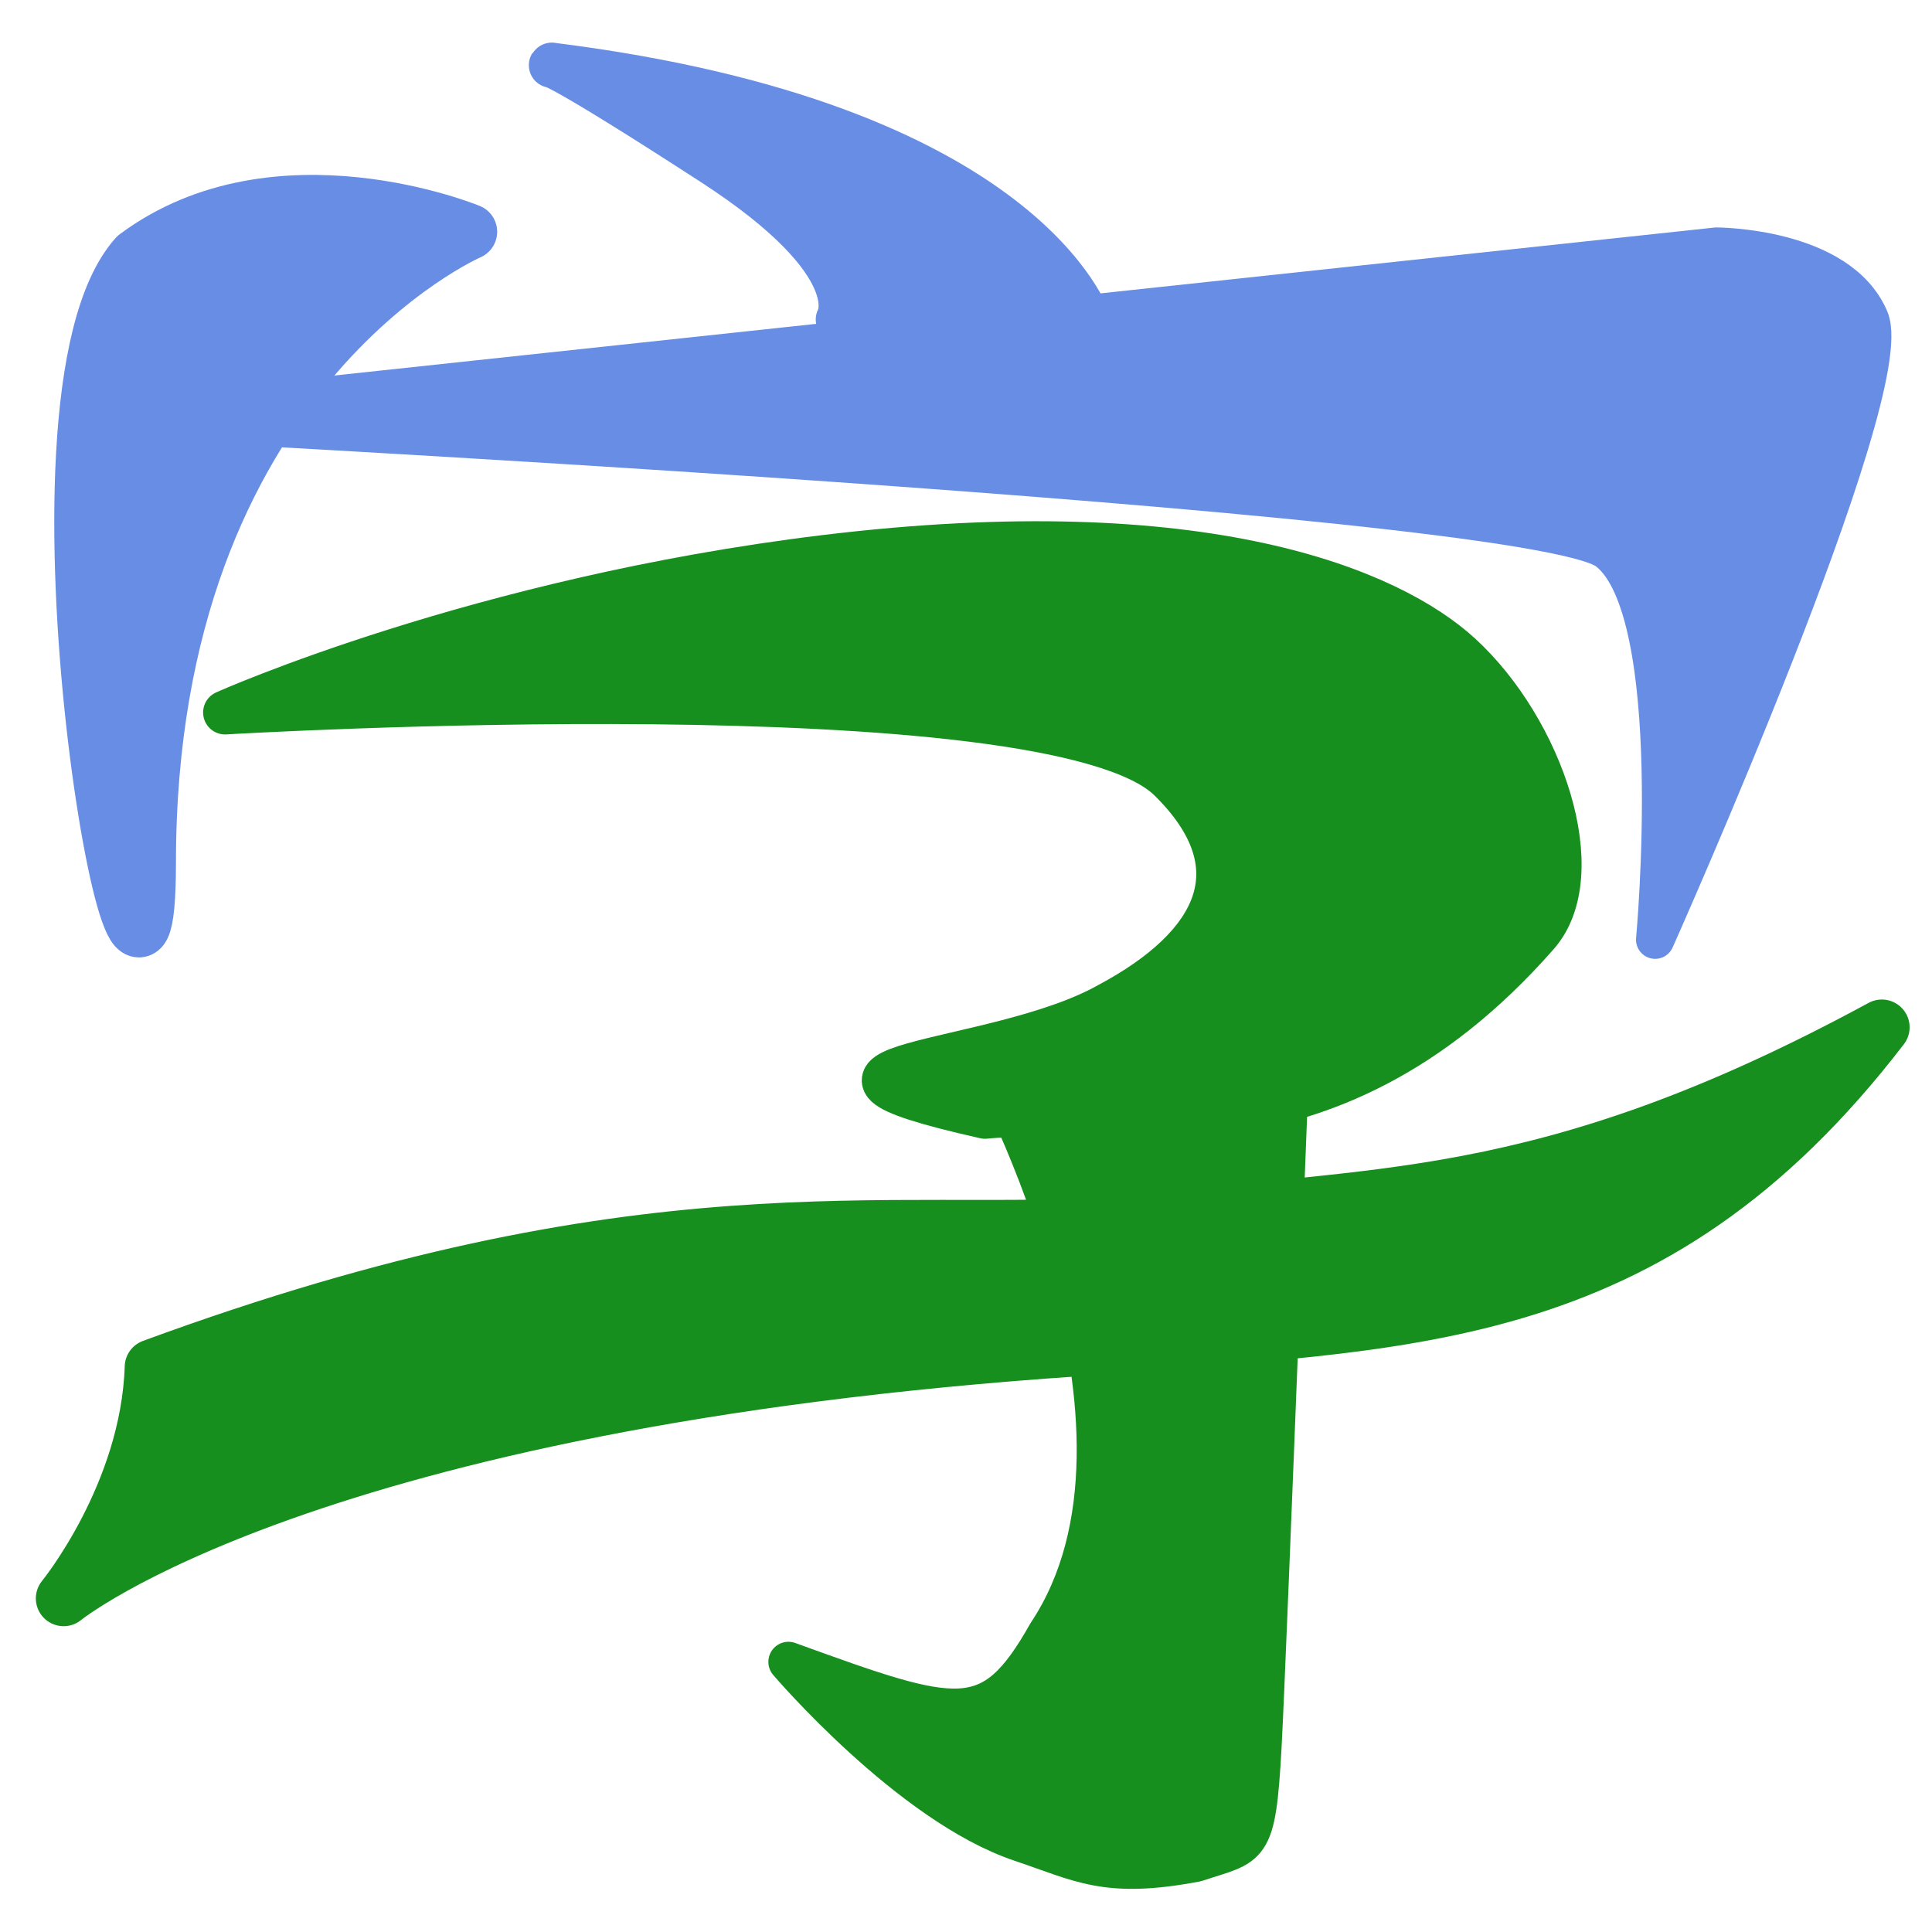 <?xml version="1.0" encoding="UTF-8" standalone="no"?>
<!-- Created with Inkscape (http://www.inkscape.org/) -->

<svg
   xmlns:dc="http://purl.org/dc/elements/1.1/"
   xmlns:cc="http://creativecommons.org/ns#"
   xmlns:rdf="http://www.w3.org/1999/02/22-rdf-syntax-ns#"
   xmlns:svg="http://www.w3.org/2000/svg"
   xmlns="http://www.w3.org/2000/svg"
   xmlns:sodipodi="http://sodipodi.sourceforge.net/DTD/sodipodi-0.dtd"
   xmlns:inkscape="http://www.inkscape.org/namespaces/inkscape"
   width="256"
   height="256"
   id="svg2"
   version="1.1"
   inkscape:version="0.48.3.1 r9886"
   sodipodi:docname="New document 1">
  <defs
     id="defs4" />
  <sodipodi:namedview
     id="base"
     pagecolor="#ffffff"
     bordercolor="#666666"
     borderopacity="1.0"
     inkscape:pageopacity="0.0"
     inkscape:pageshadow="2"
     inkscape:zoom="0.7"
     inkscape:cx="438.80419"
     inkscape:cy="-237.58691"
     inkscape:document-units="px"
     inkscape:current-layer="layer1"
     showgrid="false"
     inkscape:window-width="1916"
     inkscape:window-height="1041"
     inkscape:window-x="1920"
     inkscape:window-y="18"
     inkscape:window-maximized="0" />
  <g
     inkscape:label="Layer 1"
     inkscape:groupmode="layer"
     id="layer1"
     transform="translate(0,-796.362)">
    <path
       style="fill:#678de5;fill-opacity:1;stroke:#678de5;stroke-width:5.986;stroke-linecap:butt;stroke-linejoin:round;stroke-miterlimit:4;stroke-opacity:1;stroke-dasharray:none"
       d="m 73.068,805 c 63.066,7.9 71.239,34.03 71.239,34.03 l -33.225,-0.337 c 0,0 4.371,-7.138 -16.623,-20.74 C 73.465,804.351 73.068,805 73.068,805 z"
       id="path2987"
       inkscape:connector-curvature="0"
       sodipodi:nodetypes="cccsc" />
    <path
       style="fill:#678de5;fill-opacity:1;stroke:#678de5;stroke-width:7.393;stroke-linecap:butt;stroke-linejoin:round;stroke-miterlimit:4;stroke-opacity:1;stroke-dasharray:none"
       d="m 18.072,830.364 c 18.572,-13.82 44.108,-3.29 44.108,-3.29 0,0 -42.561,18.426 -42.561,83.576 0,38.849 -18.572,-61.202 -1.548,-80.286 z"
       id="path2991"
       inkscape:connector-curvature="0"
       sodipodi:nodetypes="ccsc" />
    <path
       style="fill:#678de5;fill-opacity:1;stroke:#678de5;stroke-width:5.07;stroke-linecap:butt;stroke-linejoin:round;stroke-miterlimit:4;stroke-opacity:1;stroke-dasharray:none"
       d="M 14.524,851.863 227.434,829.035 c 0,0 16.239,0 20.299,9.556 4.06,9.556 -28.418,82.289 -28.418,82.289 0,0 4.06,-43.533 -6.315,-51.497 C 202.625,861.419 14.524,851.863 14.524,851.863 z"
       id="path2993"
       inkscape:connector-curvature="0" />
    <path
       style="fill:#178f1f;fill-opacity:1;stroke:#178f1f;stroke-width:5.823;stroke-linecap:butt;stroke-linejoin:round;stroke-miterlimit:4;stroke-opacity:1;stroke-dasharray:none"
       d="m 29.824,890.769 c 0,0 33.473,-15.018 79.419,-20.604 50.607,-6.152 75.078,4.545 84.249,12.951 10.863,9.958 17.261,29.044 10.196,37.087 -28.441,32.377 -57.757,22.518 -73.162,24.141 -31.973,-7.181 1.207,-6.346 16.401,-14.907 14.405,-7.691 19.86,-18.191 8.064,-29.775 -15.729,-15.447 -125.167,-8.893 -125.167,-8.893 z"
       id="path2997"
       inkscape:connector-curvature="0"
       sodipodi:nodetypes="csssccsc" />
    <path
       style="fill:#178f1f;fill-opacity:1;stroke:#178f1f;stroke-width:5.323;stroke-linecap:butt;stroke-linejoin:round;stroke-miterlimit:4;stroke-opacity:1;stroke-dasharray:none"
       d="m 131.137,937.676 c 0,0 25.951,47.717 7.674,75.164 -7.524,13.371 -12.037,11.812 -34.338,3.728 0,0 16.103,18.912 30.84,23.842 7.934,2.654 11.245,4.913 23.18,2.639 7.127,-2.388 7.89,-1.17 8.665,-15.283 0.641,-11.68 4.238,-105.79 4.238,-105.79 0,0 -25.427,18.317 -40.259,15.7 z"
       id="path2999"
       inkscape:connector-curvature="0"
       sodipodi:nodetypes="cccscscc" />
    <path
       style="fill:#178f1f;fill-opacity:1;stroke:#178f1f;stroke-width:7.365;stroke-linecap:butt;stroke-linejoin:round;stroke-miterlimit:4;stroke-opacity:1;stroke-dasharray:none"
       d="M 143.248,975.014 C 40.55,981.897 8.432,1008.158 8.432,1008.158 c 0,0 11.234,-13.728 11.775,-30.658 65.081,-23.927 96.363,-16.902 129.745,-18.894 31.645,-4.399 54.069,-1.524 99.399,-26.119 -30.935,40.271 -63.307,38.857 -106.103,42.526 z"
       id="path3001"
       inkscape:connector-curvature="0"
       sodipodi:nodetypes="cccccc" />
  </g>
</svg>
